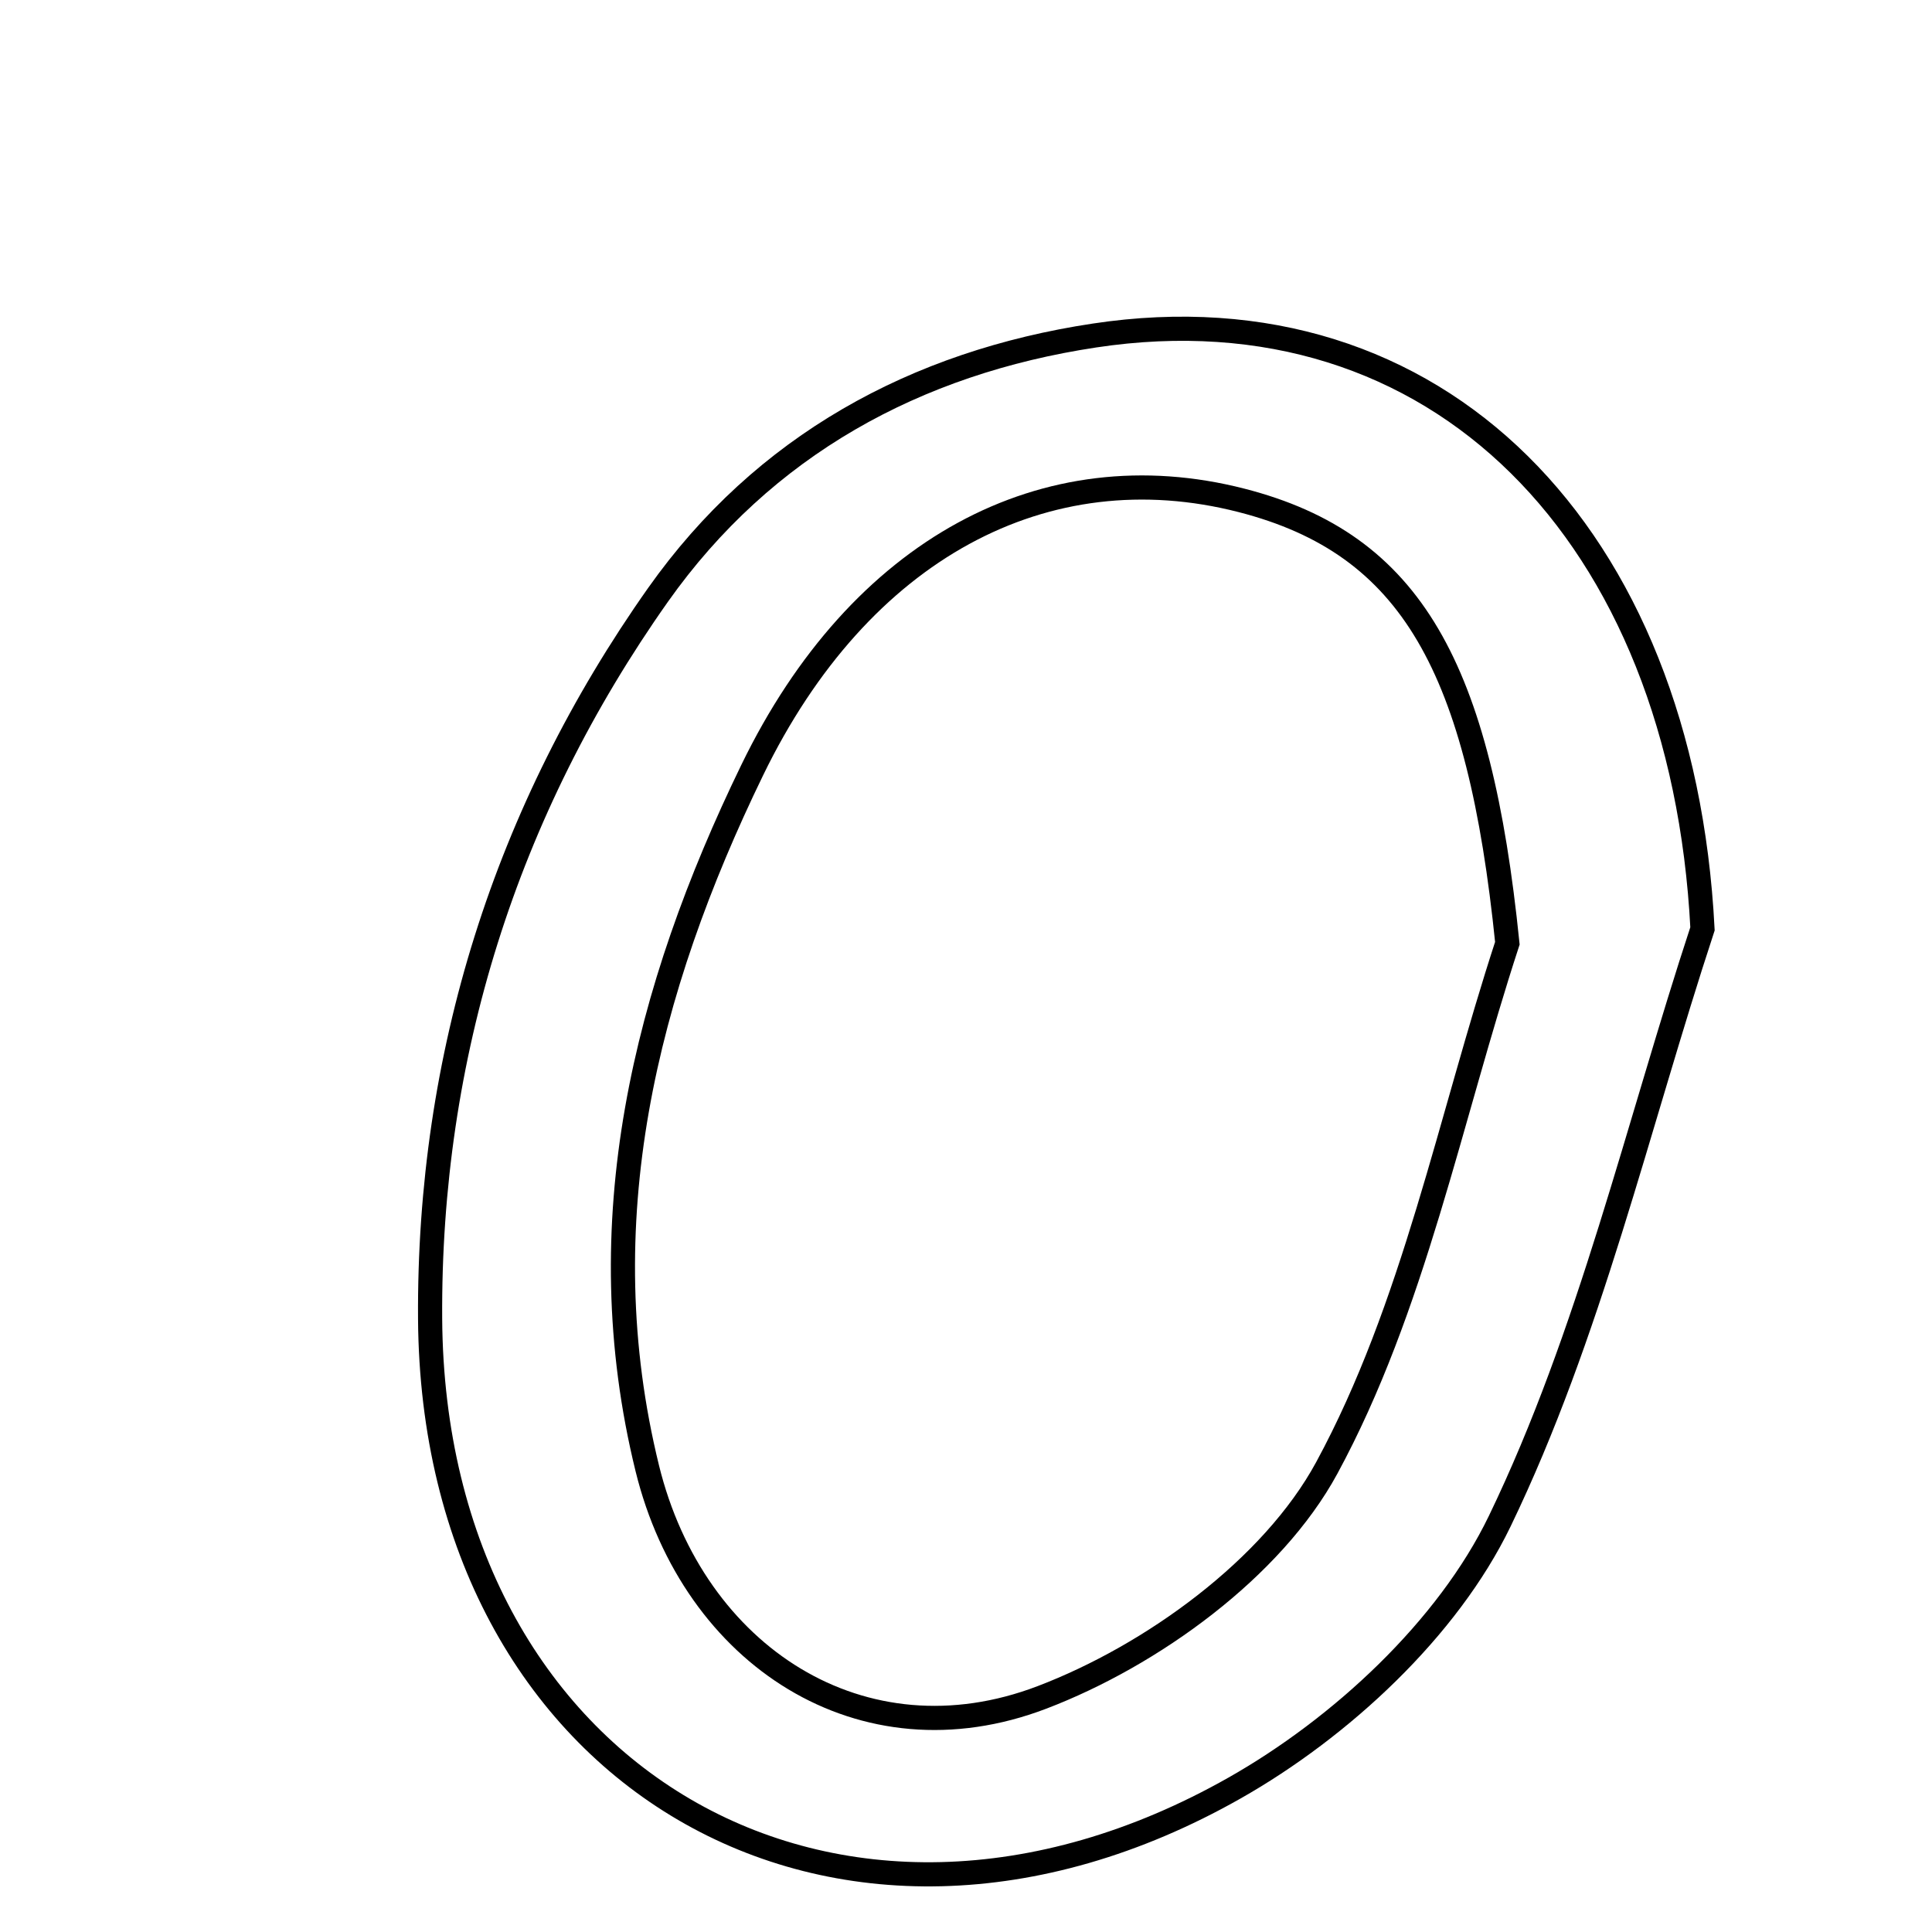 <svg xmlns="http://www.w3.org/2000/svg" viewBox="0.0 0.0 24.0 24.0" height="200px" width="200px"><path fill="none" stroke="black" stroke-width=".3" stroke-opacity="1.0"  filling="0" d="M13.595 4.168 C17.85 3.524 20.898 6.633 21.149 11.538 C20.338 14.005 19.749 16.579 18.63 18.897 C17.985 20.233 16.657 21.463 15.337 22.211 C10.393 25.013 5.379 22.066 5.343 16.381 C5.322 13.124 6.279 10.074 8.174 7.39 C9.486 5.534 11.376 4.503 13.595 4.168"></path>
<path fill="none" stroke="black" stroke-width=".3" stroke-opacity="1.0"  filling="0" d="M15.423 6.216 C17.542 6.76 18.376 8.296 18.725 11.717 C18.009 13.907 17.562 16.243 16.481 18.236 C15.806 19.48 14.312 20.564 12.943 21.086 C10.713 21.937 8.614 20.573 8.041 18.241 C7.291 15.189 8.013 12.307 9.345 9.565 C10.68 6.815 12.988 5.591 15.423 6.216"></path></svg>